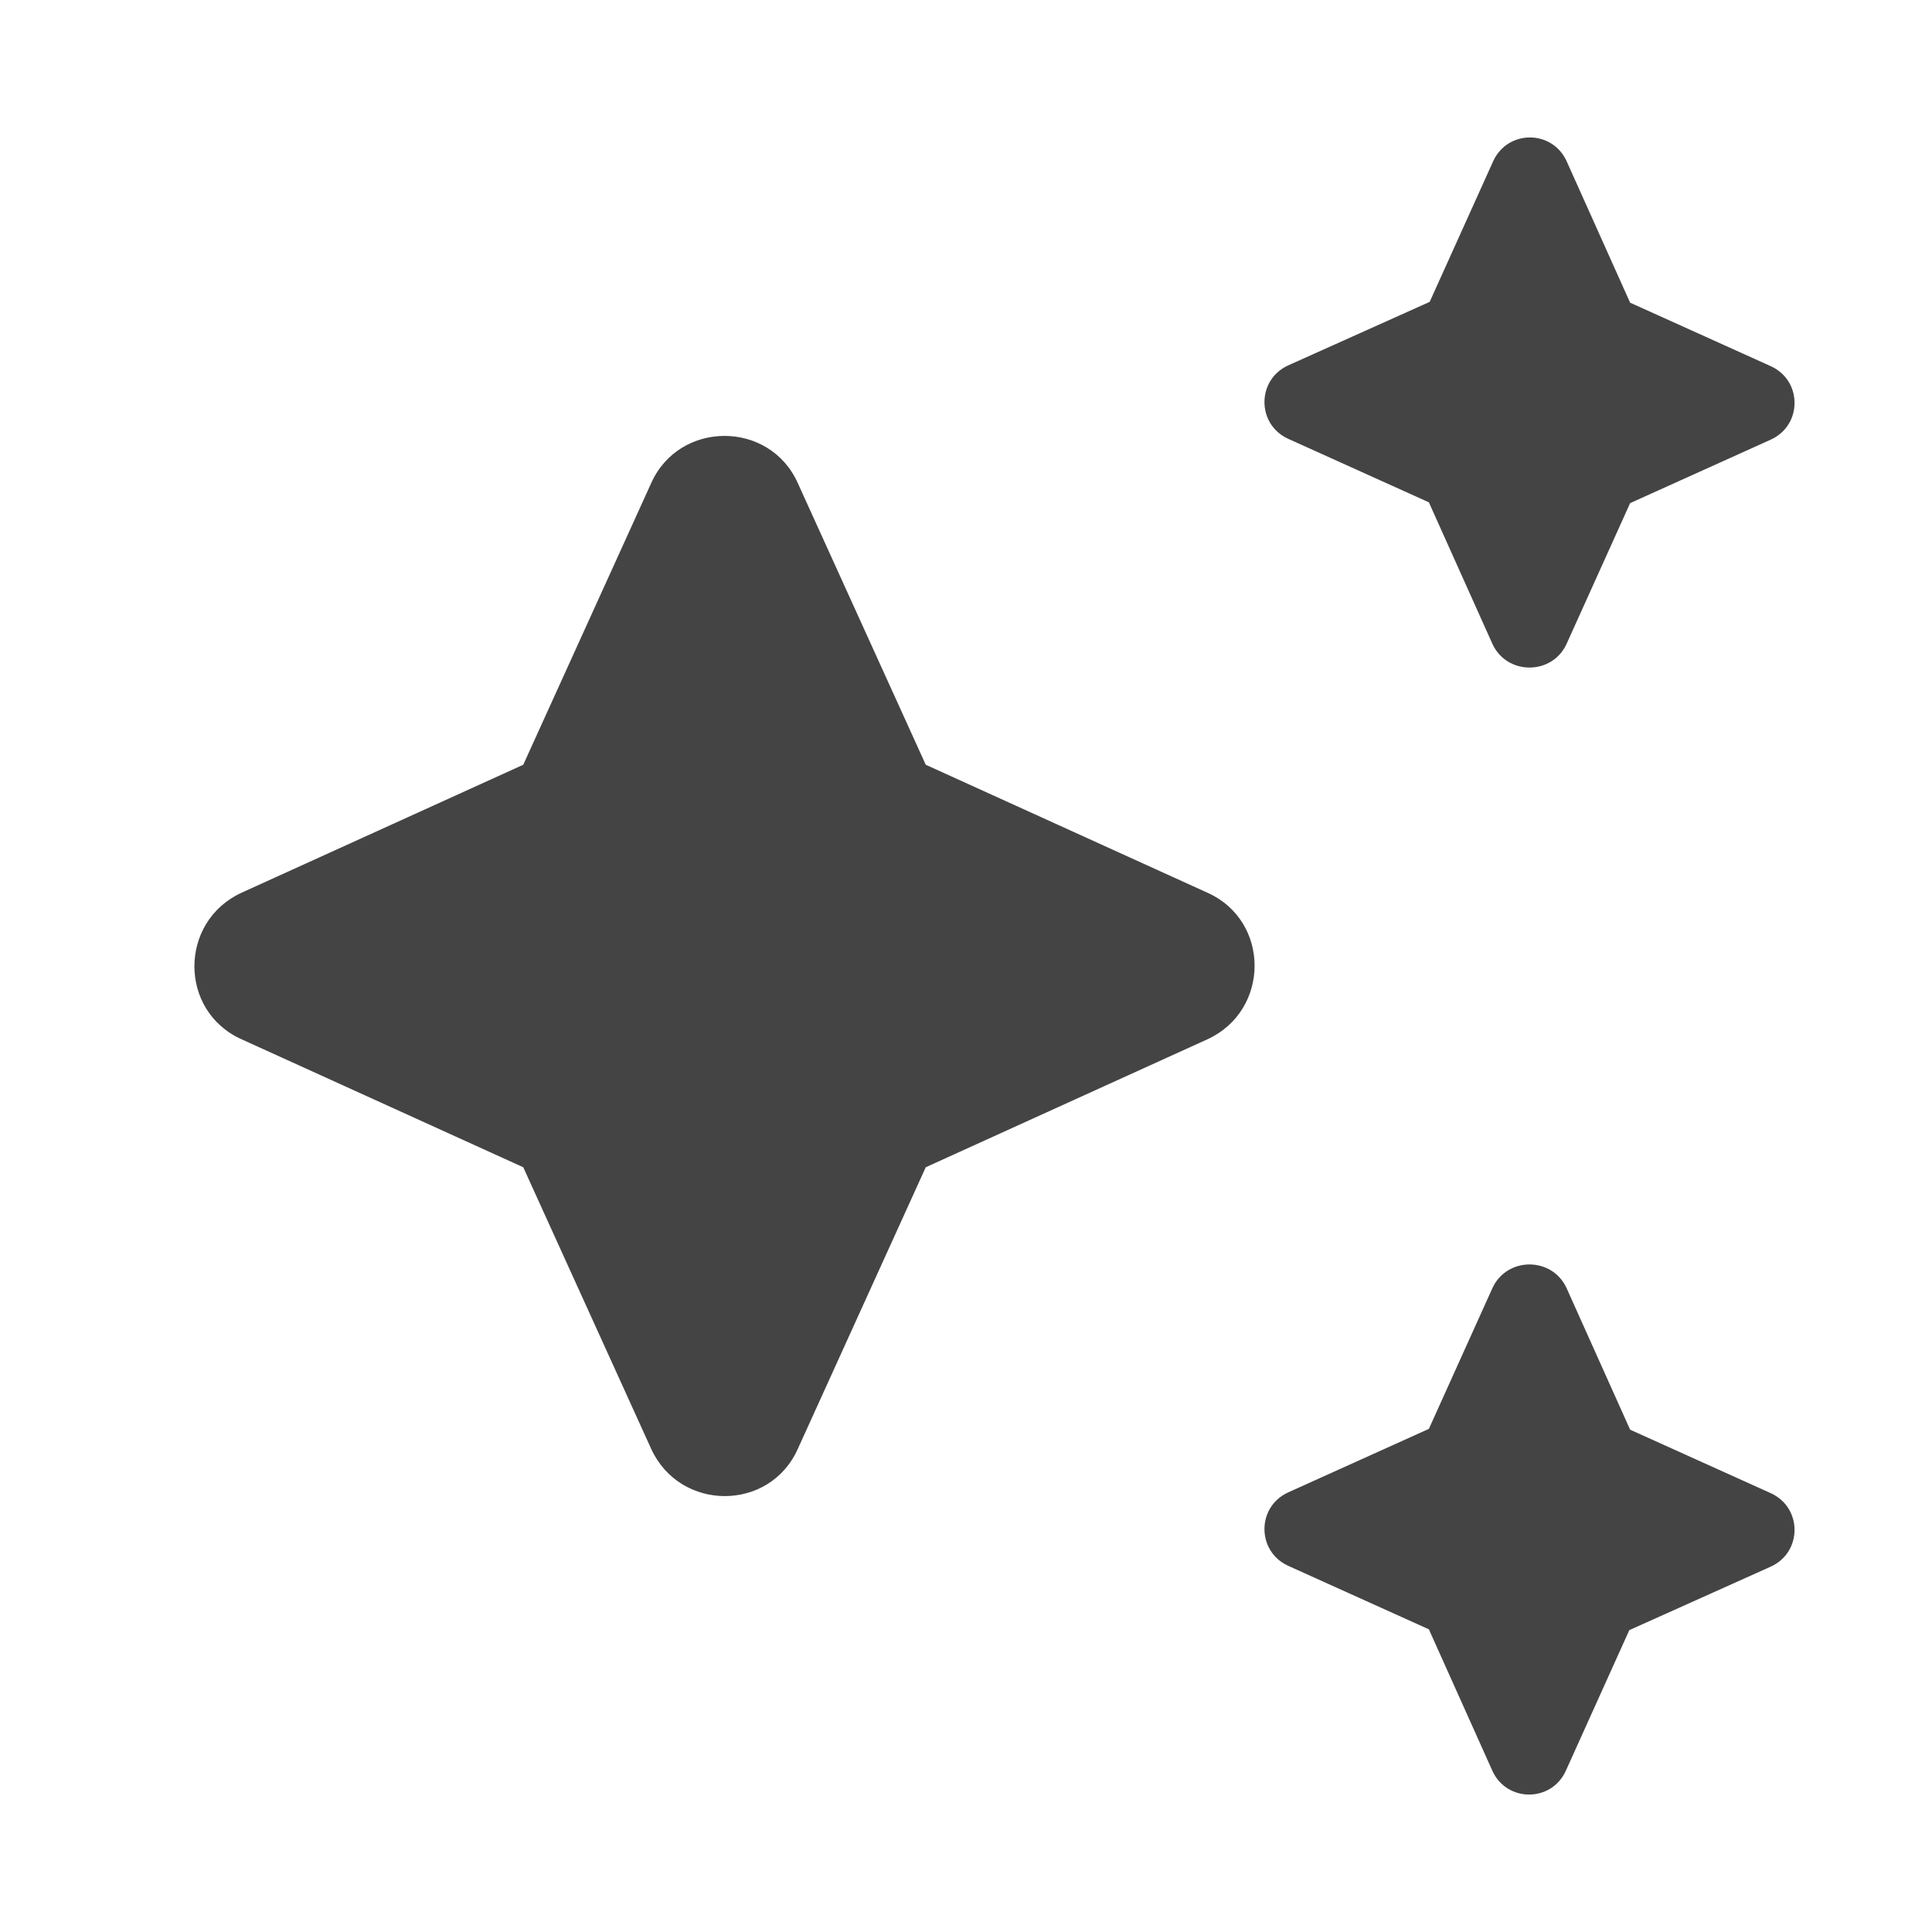 <svg width="24" height="24" viewBox="0 0 24 24" fill="none" xmlns="http://www.w3.org/2000/svg">
<path d="M19.46 8L20.25 6.25L22 5.46C22.39 5.28 22.39 4.73 22 4.55L20.25 3.76L19.46 2C19.28 1.61 18.73 1.61 18.55 2L17.76 3.75L16 4.54C15.61 4.72 15.61 5.27 16 5.45L17.75 6.24L18.54 8C18.72 8.39 19.28 8.39 19.46 8ZM11.5 9.5L9.91 6C9.56 5.22 8.44 5.22 8.09 6L6.5 9.5L3 11.09C2.22 11.45 2.22 12.56 3 12.91L6.5 14.5L8.09 18C8.45 18.78 9.56 18.78 9.91 18L11.5 14.5L15 12.91C15.78 12.55 15.78 11.44 15 11.09L11.5 9.5ZM18.54 16L17.75 17.75L16 18.54C15.61 18.72 15.61 19.27 16 19.45L17.75 20.24L18.54 22C18.72 22.39 19.27 22.39 19.45 22L20.24 20.25L22 19.46C22.39 19.28 22.39 18.73 22 18.55L20.25 17.76L19.46 16C19.28 15.61 18.72 15.61 18.54 16Z" fill="#444444"/>
</svg>
